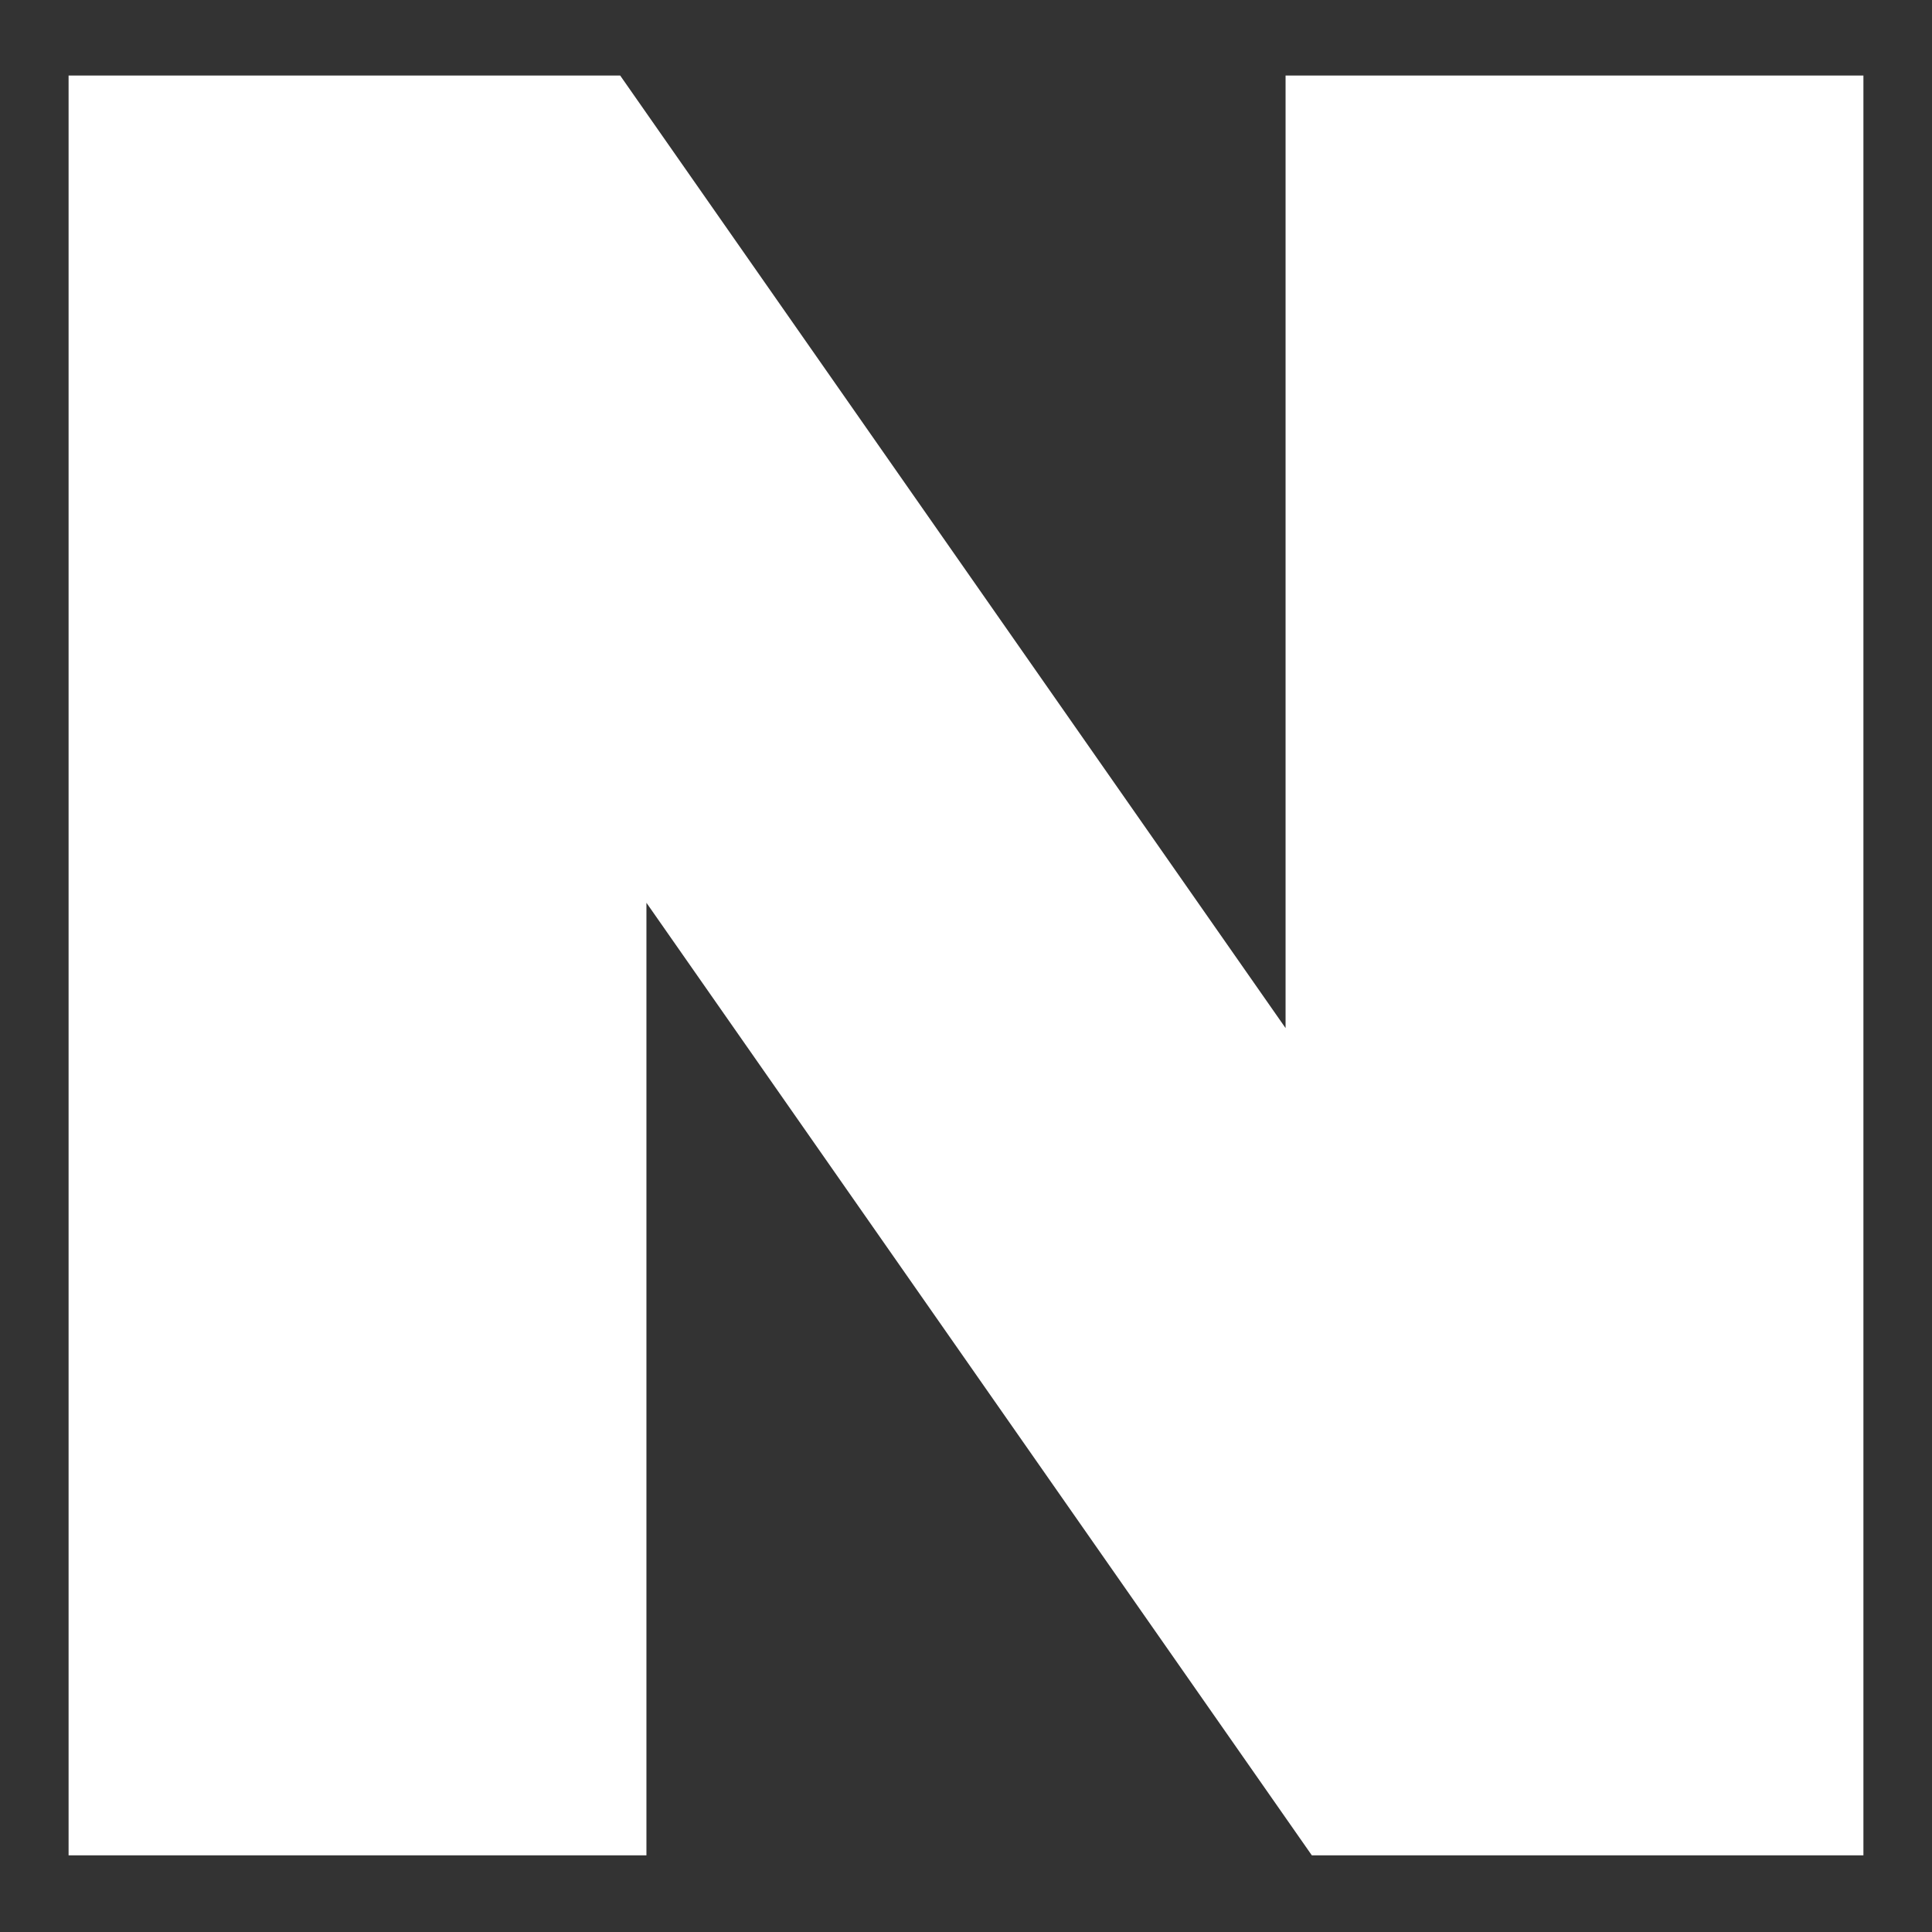 <svg width="22" height="22" viewBox="0 0 22 22" fill="none" xmlns="http://www.w3.org/2000/svg">
<rect x="0" y="0" width="22" height="22" fill="#333333" stroke="none"/>
<path d="M14.639 11.707L7.062 0.86H0.781V21.127H7.361V10.28L14.938 21.127H21.219V0.86H14.639V11.707Z" fill="white"/>
</svg>
